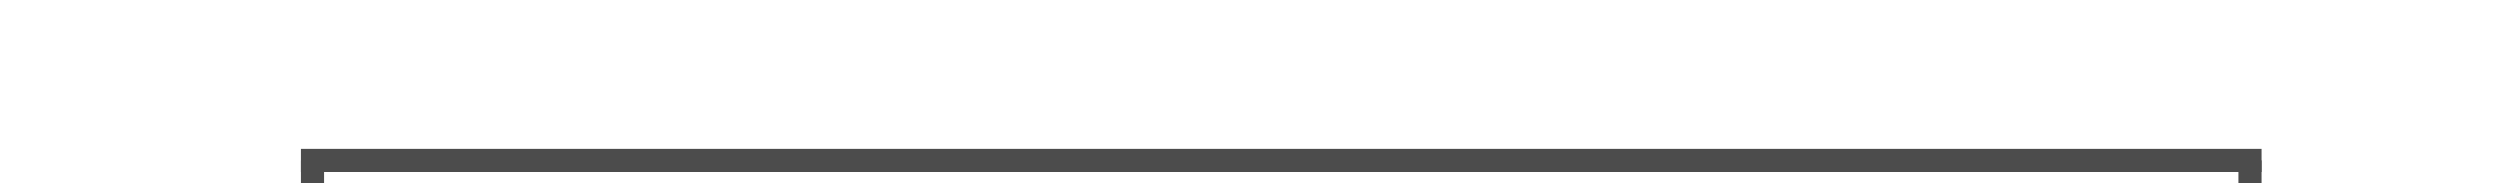 <?xml version="1.0" encoding="utf-8" standalone="no"?>
<!DOCTYPE svg PUBLIC "-//W3C//DTD SVG 1.1//EN"
  "http://www.w3.org/Graphics/SVG/1.1/DTD/svg11.dtd">
<svg height="15.84pt" version="1.1" viewBox="0 0 216 15.84" width="216pt" xmlns="http://www.w3.org/2000/svg" xmlns:xlink="http://www.w3.org/1999/xlink">
 <defs>
  <style type="text/css">*{stroke-linecap:butt;stroke-linejoin:round;}</style>
 </defs>
 <g id="figure_1">
  <g id="patch_1">
   <path d="M 0 15.84 
L 216 15.84 
L 216 0 
L 0 0 
z
" style="fill:none;"/>
  </g>
  <g id="axes_1">
   <g id="patch_2">
    <path d="M 27 13.86 
L 194.4 13.86 
L 194.4 1.901 
L 27 1.901 
z
" style="fill:none;"/>
   </g>
   <g id="matplotlib.axis_1">
    <g id="xtick_1">
     <g id="line2d_1">
      <defs>
       <path d="M 0 0 
L 0 3.5 
" id="m27d0a105d7" style="stroke:#4c4c4c;stroke-width:2;"/>
      </defs>
      <g>
       <use style="fill:#4c4c4c;stroke:#4c4c4c;stroke-width:2;" x="27" xlink:href="#m27d0a105d7" y="13.86"/>
      </g>
     </g>
     <g id="text_1">
      <!-- 0 -->
      <g style="fill:#4c4c4c;" transform="translate(24.776 25.102)scale(0.08 -0.08)">
       <defs>
        <path d="M 1778 -122 
Q 1041 -122 639 478 
Q 238 1078 238 2188 
Q 238 3297 639 3898 
Q 1041 4500 1778 4500 
Q 2522 4500 2922 3898 
Q 3322 3297 3322 2188 
Q 3322 1078 2922 478 
Q 2522 -122 1778 -122 
L 1778 -122 
z
M 1778 384 
Q 2253 384 2490 834 
Q 2728 1284 2725 2188 
Q 2728 3091 2490 3542 
Q 2253 3994 1778 3994 
Q 1306 3994 1072 3542 
Q 838 3091 834 2188 
Q 838 1284 1072 834 
Q 1306 384 1778 384 
L 1778 384 
z
" id="Helvetica-30" transform="scale(0.016)"/>
       </defs>
       <use xlink:href="#Helvetica-30"/>
      </g>
     </g>
    </g>
    <g id="xtick_2">
     <g id="line2d_2">
      <g>
       <use style="fill:#4c4c4c;stroke:#4c4c4c;stroke-width:2;" x="194.4" xlink:href="#m27d0a105d7" y="13.86"/>
      </g>
     </g>
     <g id="text_2">
      <!-- 1 -->
      <g style="fill:#4c4c4c;" transform="translate(192.176 25.102)scale(0.08 -0.08)">
       <defs>
        <path d="M 1700 0 
L 1700 3194 
L 1700 3194 
L 647 3194 
L 647 3644 
Q 1113 3634 1403 3844 
Q 1697 4056 1838 4500 
L 2297 4500 
L 2297 4500 
L 2297 0 
L 2297 0 
L 2000 0 
L 1700 0 
L 1700 0 
z
" id="Helvetica-31" transform="scale(0.016)"/>
       </defs>
       <use xlink:href="#Helvetica-31"/>
      </g>
     </g>
    </g>
    <g id="text_3">
     <!-- Position / m -->
     <g transform="translate(89.804 35.498)scale(0.08 -0.08)">
      <defs>
       <path d="M 550 0 
L 550 4594 
L 550 4594 
L 859 4594 
L 859 4594 
L 2559 4594 
Q 3228 4594 3604 4258 
Q 3981 3922 3981 3328 
Q 3981 2675 3604 2306 
Q 3228 1938 2559 1938 
Q 1681 1941 1172 1931 
L 1172 1931 
L 1172 0 
L 1172 0 
L 863 0 
L 550 0 
L 550 0 
z
M 1172 2469 
L 1172 2469 
L 2406 2469 
Q 2891 2469 3116 2673 
Q 3341 2878 3341 3316 
Q 3341 3703 3116 3883 
Q 2891 4063 2406 4063 
L 1172 4063 
L 1172 4063 
L 1172 2469 
z
" id="Helvetica-50" transform="scale(0.016)"/>
       <path d="M 1778 -91 
Q 1084 -91 654 396 
Q 225 884 225 1675 
Q 225 2469 654 2956 
Q 1084 3444 1778 3444 
Q 2478 3444 2906 2956 
Q 3334 2469 3334 1675 
Q 3334 884 2906 396 
Q 2478 -91 1778 -91 
L 1778 -91 
z
M 1778 394 
Q 2222 394 2484 741 
Q 2747 1088 2747 1675 
Q 2747 2263 2484 2611 
Q 2222 2959 1778 2959 
Q 1334 2959 1073 2611 
Q 813 2263 813 1675 
Q 813 1088 1073 741 
Q 1334 394 1778 394 
L 1778 394 
z
" id="Helvetica-6f" transform="scale(0.016)"/>
       <path d="M 2331 2375 
L 2331 2375 
Q 2306 2653 2104 2806 
Q 1903 2959 1563 2959 
Q 1213 2959 1030 2837 
Q 847 2716 847 2481 
Q 847 2303 975 2213 
Q 1103 2122 1484 2031 
L 2066 1894 
Q 2553 1775 2763 1566 
Q 2969 1359 2969 988 
Q 2969 491 2611 200 
Q 2253 -91 1644 -91 
Q 938 -91 591 189 
Q 244 469 206 1069 
L 206 1069 
L 747 1069 
L 747 1069 
Q 788 713 998 553 
Q 1209 394 1644 394 
Q 2022 394 2217 537 
Q 2413 681 2413 956 
Q 2413 1131 2284 1222 
Q 2156 1313 1769 1403 
L 1188 1541 
Q 716 1653 516 1856 
Q 316 2056 316 2419 
Q 316 2891 652 3167 
Q 988 3444 1563 3444 
Q 2147 3444 2492 3159 
Q 2838 2875 2859 2375 
L 2859 2375 
L 2331 2375 
z
" id="Helvetica-73" transform="scale(0.016)"/>
       <path d="M 434 0 
L 434 3344 
L 434 3344 
L 716 3344 
L 997 3344 
L 997 3344 
L 997 0 
L 997 0 
L 716 0 
L 434 0 
L 434 0 
z
M 428 4594 
L 1003 4594 
L 1003 3956 
L 428 3956 
L 428 4594 
z
" id="Helvetica-69" transform="scale(0.016)"/>
       <path d="M 1644 3 
Q 1356 -41 1225 -41 
Q 856 -41 704 121 
Q 553 284 553 681 
L 553 2884 
L 553 2884 
L 91 2884 
L 91 3344 
L 553 3344 
L 553 3344 
L 553 4281 
L 1116 4281 
L 1116 3344 
L 1116 3344 
L 1644 3344 
L 1644 2884 
L 1116 2884 
L 1116 2884 
L 1116 681 
Q 1116 569 1205 503 
Q 1294 438 1444 438 
L 1644 438 
L 1644 3 
z
" id="Helvetica-74" transform="scale(0.016)"/>
       <path d="M 416 0 
L 416 3344 
L 416 3344 
L 681 3344 
L 950 3344 
L 950 3344 
L 950 2850 
L 950 2850 
L 950 2850 
L 1075 3016 
Q 1441 3444 1991 3444 
Q 2544 3444 2844 3144 
Q 3144 2844 3144 2291 
L 3144 0 
L 3144 0 
L 2863 0 
L 2581 0 
L 2581 0 
L 2581 2100 
Q 2581 2541 2411 2736 
Q 2241 2931 1859 2931 
Q 1453 2931 1215 2623 
Q 978 2316 978 1791 
L 978 1791 
L 978 0 
L 978 0 
L 697 0 
L 416 0 
L 416 0 
z
" id="Helvetica-6e" transform="scale(0.016)"/>
       <path id="Helvetica-20" transform="scale(0.016)"/>
       <path d="M 1884 4713 
L 322 -125 
L -106 -125 
L 1456 4713 
L 1884 4713 
z
" id="Helvetica-2f" transform="scale(0.016)"/>
       <path d="M 416 0 
L 416 3344 
L 416 3344 
L 681 3344 
L 950 3344 
L 950 3344 
L 950 2847 
L 950 2847 
L 950 2847 
L 1066 2997 
Q 1444 3444 1969 3444 
Q 2419 3444 2684 3178 
Q 2803 3059 2869 2906 
L 2869 2906 
L 2959 3022 
Q 3322 3444 3825 3444 
Q 4350 3444 4636 3158 
Q 4922 2872 4922 2347 
L 4922 0 
L 4922 0 
L 4641 0 
L 4359 0 
L 4359 0 
L 4359 2156 
Q 4359 2538 4203 2734 
Q 4047 2931 3747 2931 
Q 3381 2931 3165 2647 
Q 2950 2363 2950 1878 
L 2950 1878 
L 2950 0 
L 2950 0 
L 2669 0 
L 2388 0 
L 2388 0 
L 2388 2291 
Q 2388 2603 2245 2767 
Q 2103 2931 1831 2931 
Q 1456 2931 1217 2612 
Q 978 2294 978 1791 
L 978 1791 
L 978 0 
L 978 0 
L 697 0 
L 416 0 
L 416 0 
z
" id="Helvetica-6d" transform="scale(0.016)"/>
      </defs>
      <use xlink:href="#Helvetica-50"/>
      <use x="66.699" xlink:href="#Helvetica-6f"/>
      <use x="122.314" xlink:href="#Helvetica-73"/>
      <use x="172.314" xlink:href="#Helvetica-69"/>
      <use x="194.531" xlink:href="#Helvetica-74"/>
      <use x="222.314" xlink:href="#Helvetica-69"/>
      <use x="244.531" xlink:href="#Helvetica-6f"/>
      <use x="300.146" xlink:href="#Helvetica-6e"/>
      <use x="355.762" xlink:href="#Helvetica-20"/>
      <use x="383.545" xlink:href="#Helvetica-2f"/>
      <use x="411.328" xlink:href="#Helvetica-20"/>
      <use x="439.111" xlink:href="#Helvetica-6d"/>
     </g>
    </g>
   </g>
   <g id="matplotlib.axis_2"/>
   <g id="patch_3">
    <path d="M 27 13.86 
L 27 1.901 
" style="fill:none;"/>
   </g>
   <g id="patch_4">
    <path d="M 194.4 13.86 
L 194.4 1.901 
" style="fill:none;"/>
   </g>
   <g id="patch_5">
    <path d="M 27 13.86 
L 194.4 13.86 
" style="fill:none;stroke:#4c4c4c;stroke-linecap:square;stroke-linejoin:miter;stroke-width:2;"/>
   </g>
   <g id="patch_6">
    <path d="M 27 1.901 
L 194.4 1.901 
" style="fill:none;"/>
   </g>
  </g>
 </g>
</svg>
